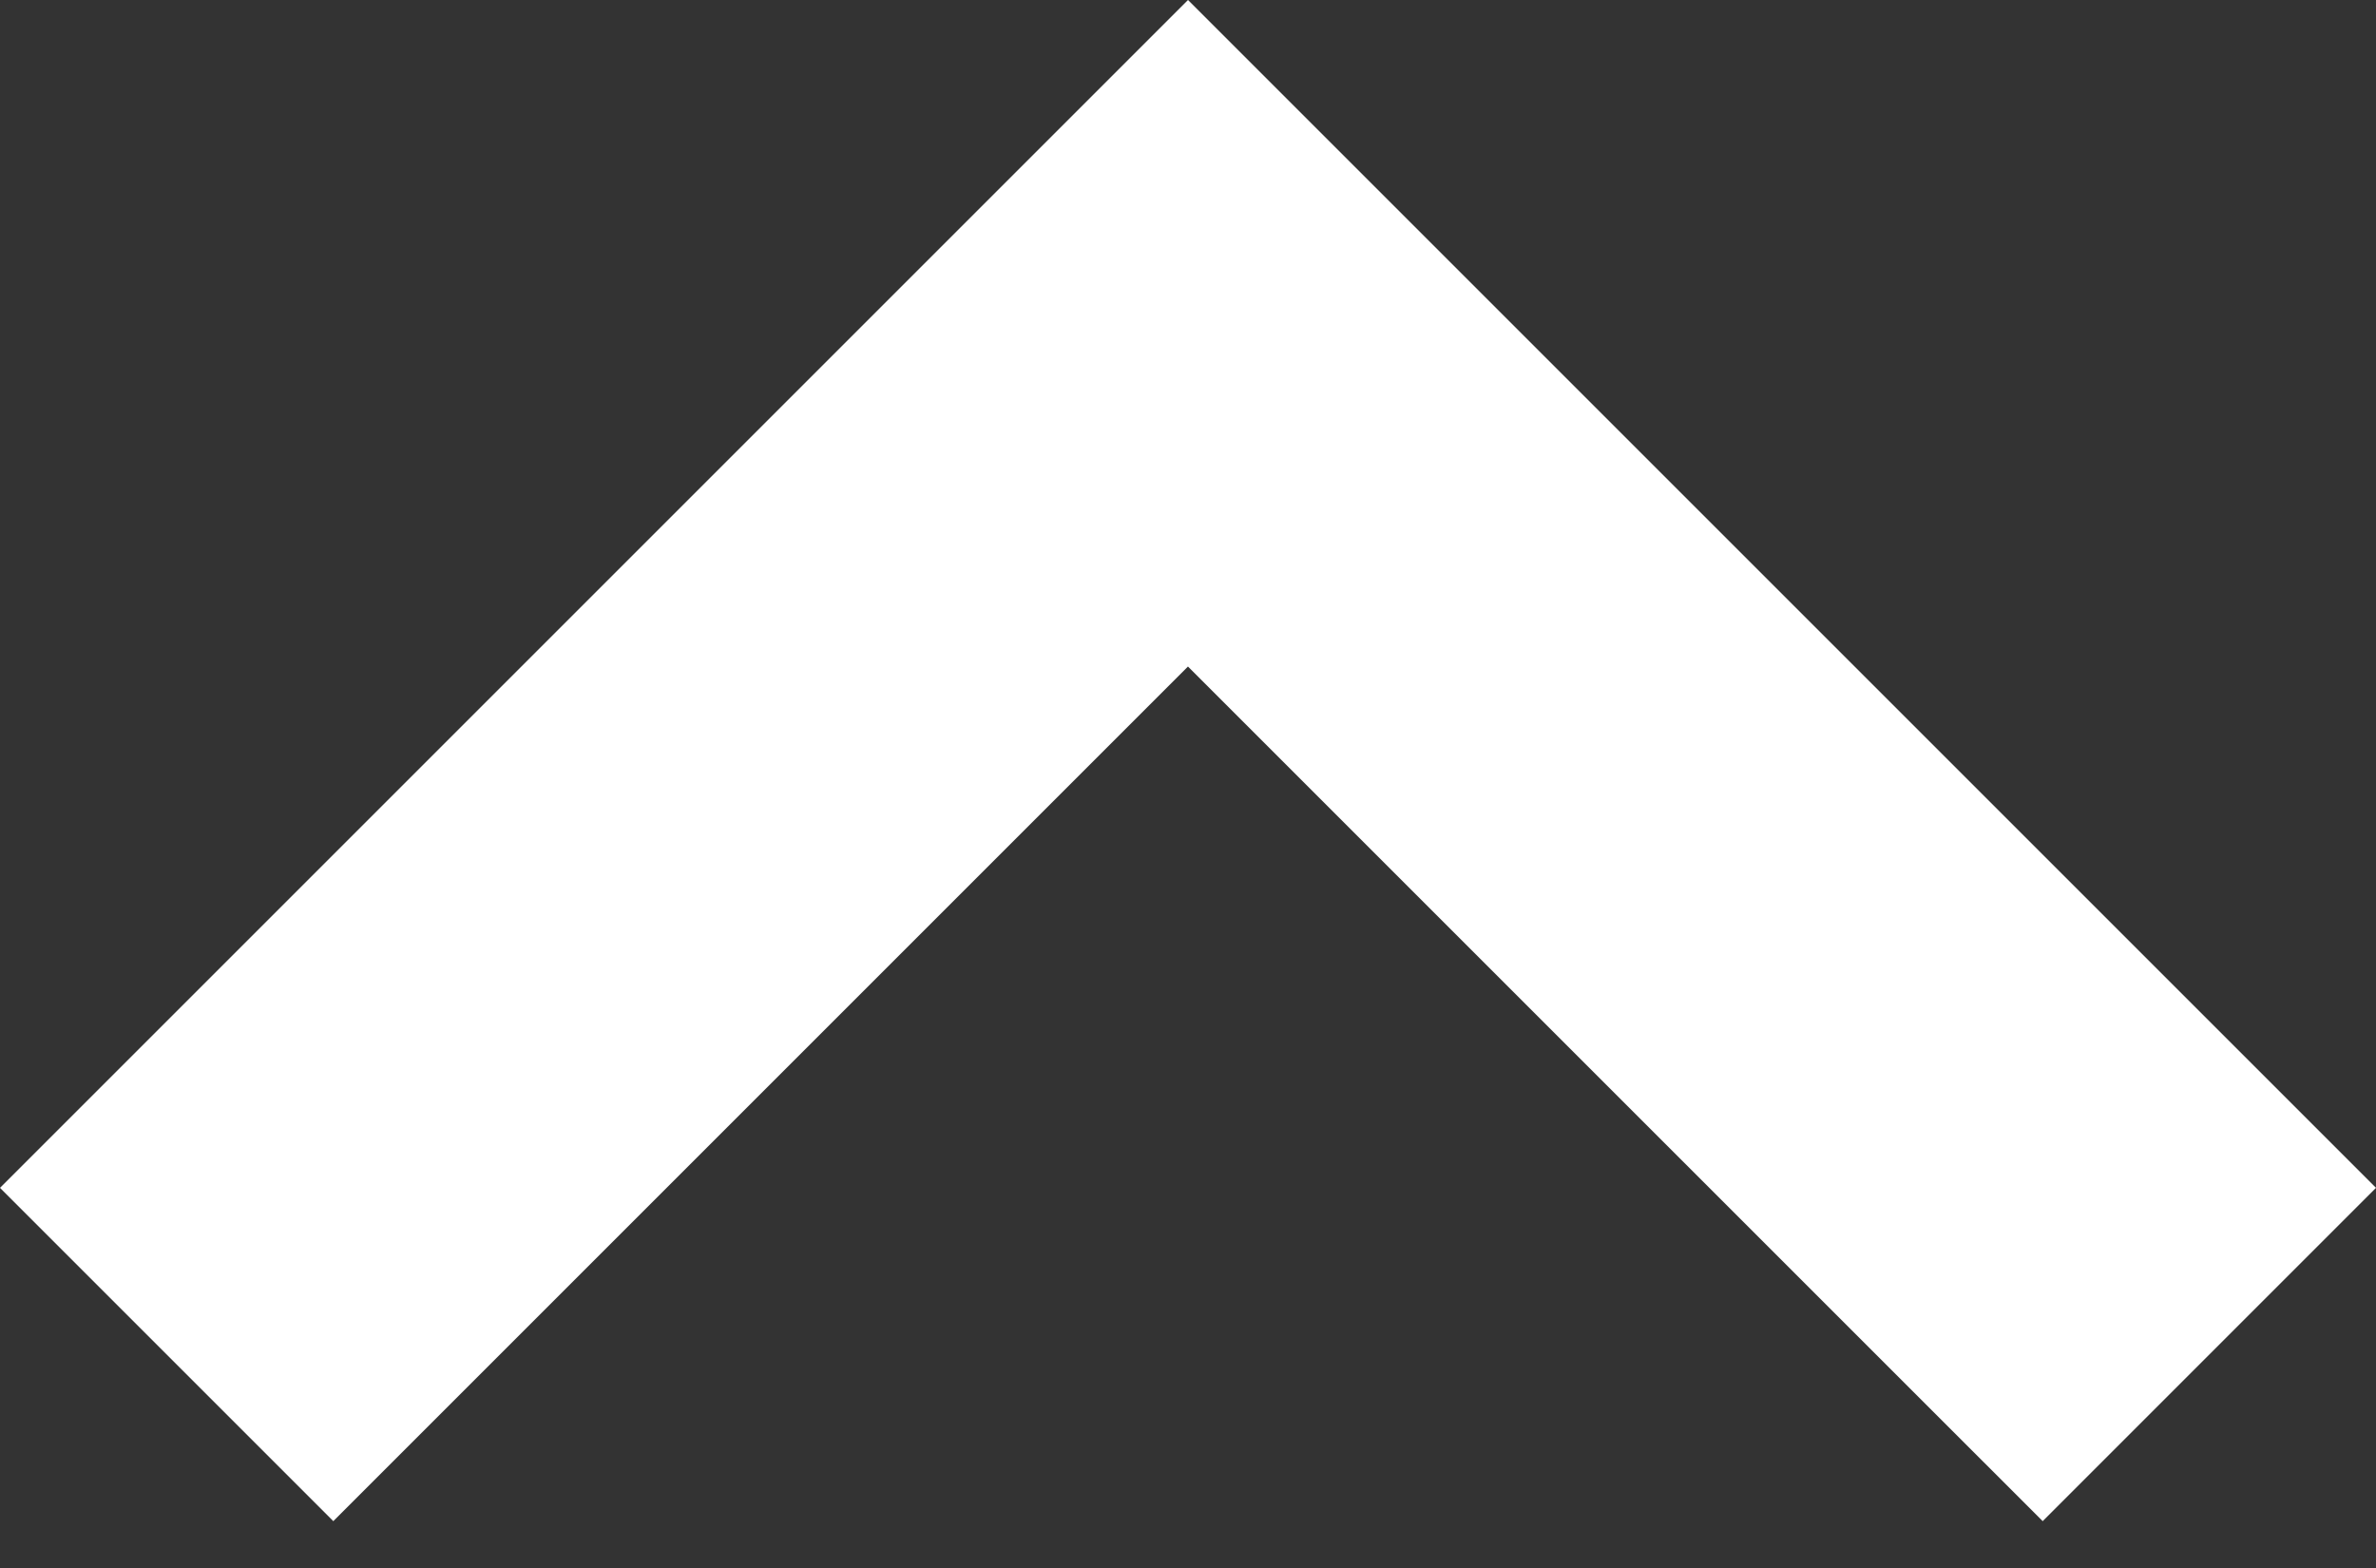 <svg width="50" height="33" fill="none" xmlns="http://www.w3.org/2000/svg"><rect width="100%" height="100%" fill="#333333" stroke="none"/><path d="M25 0L0 25l7.014 7.014 17.985-17.986 17.987 17.986L50 24.999 25 0z" fill="#fff"/></svg>